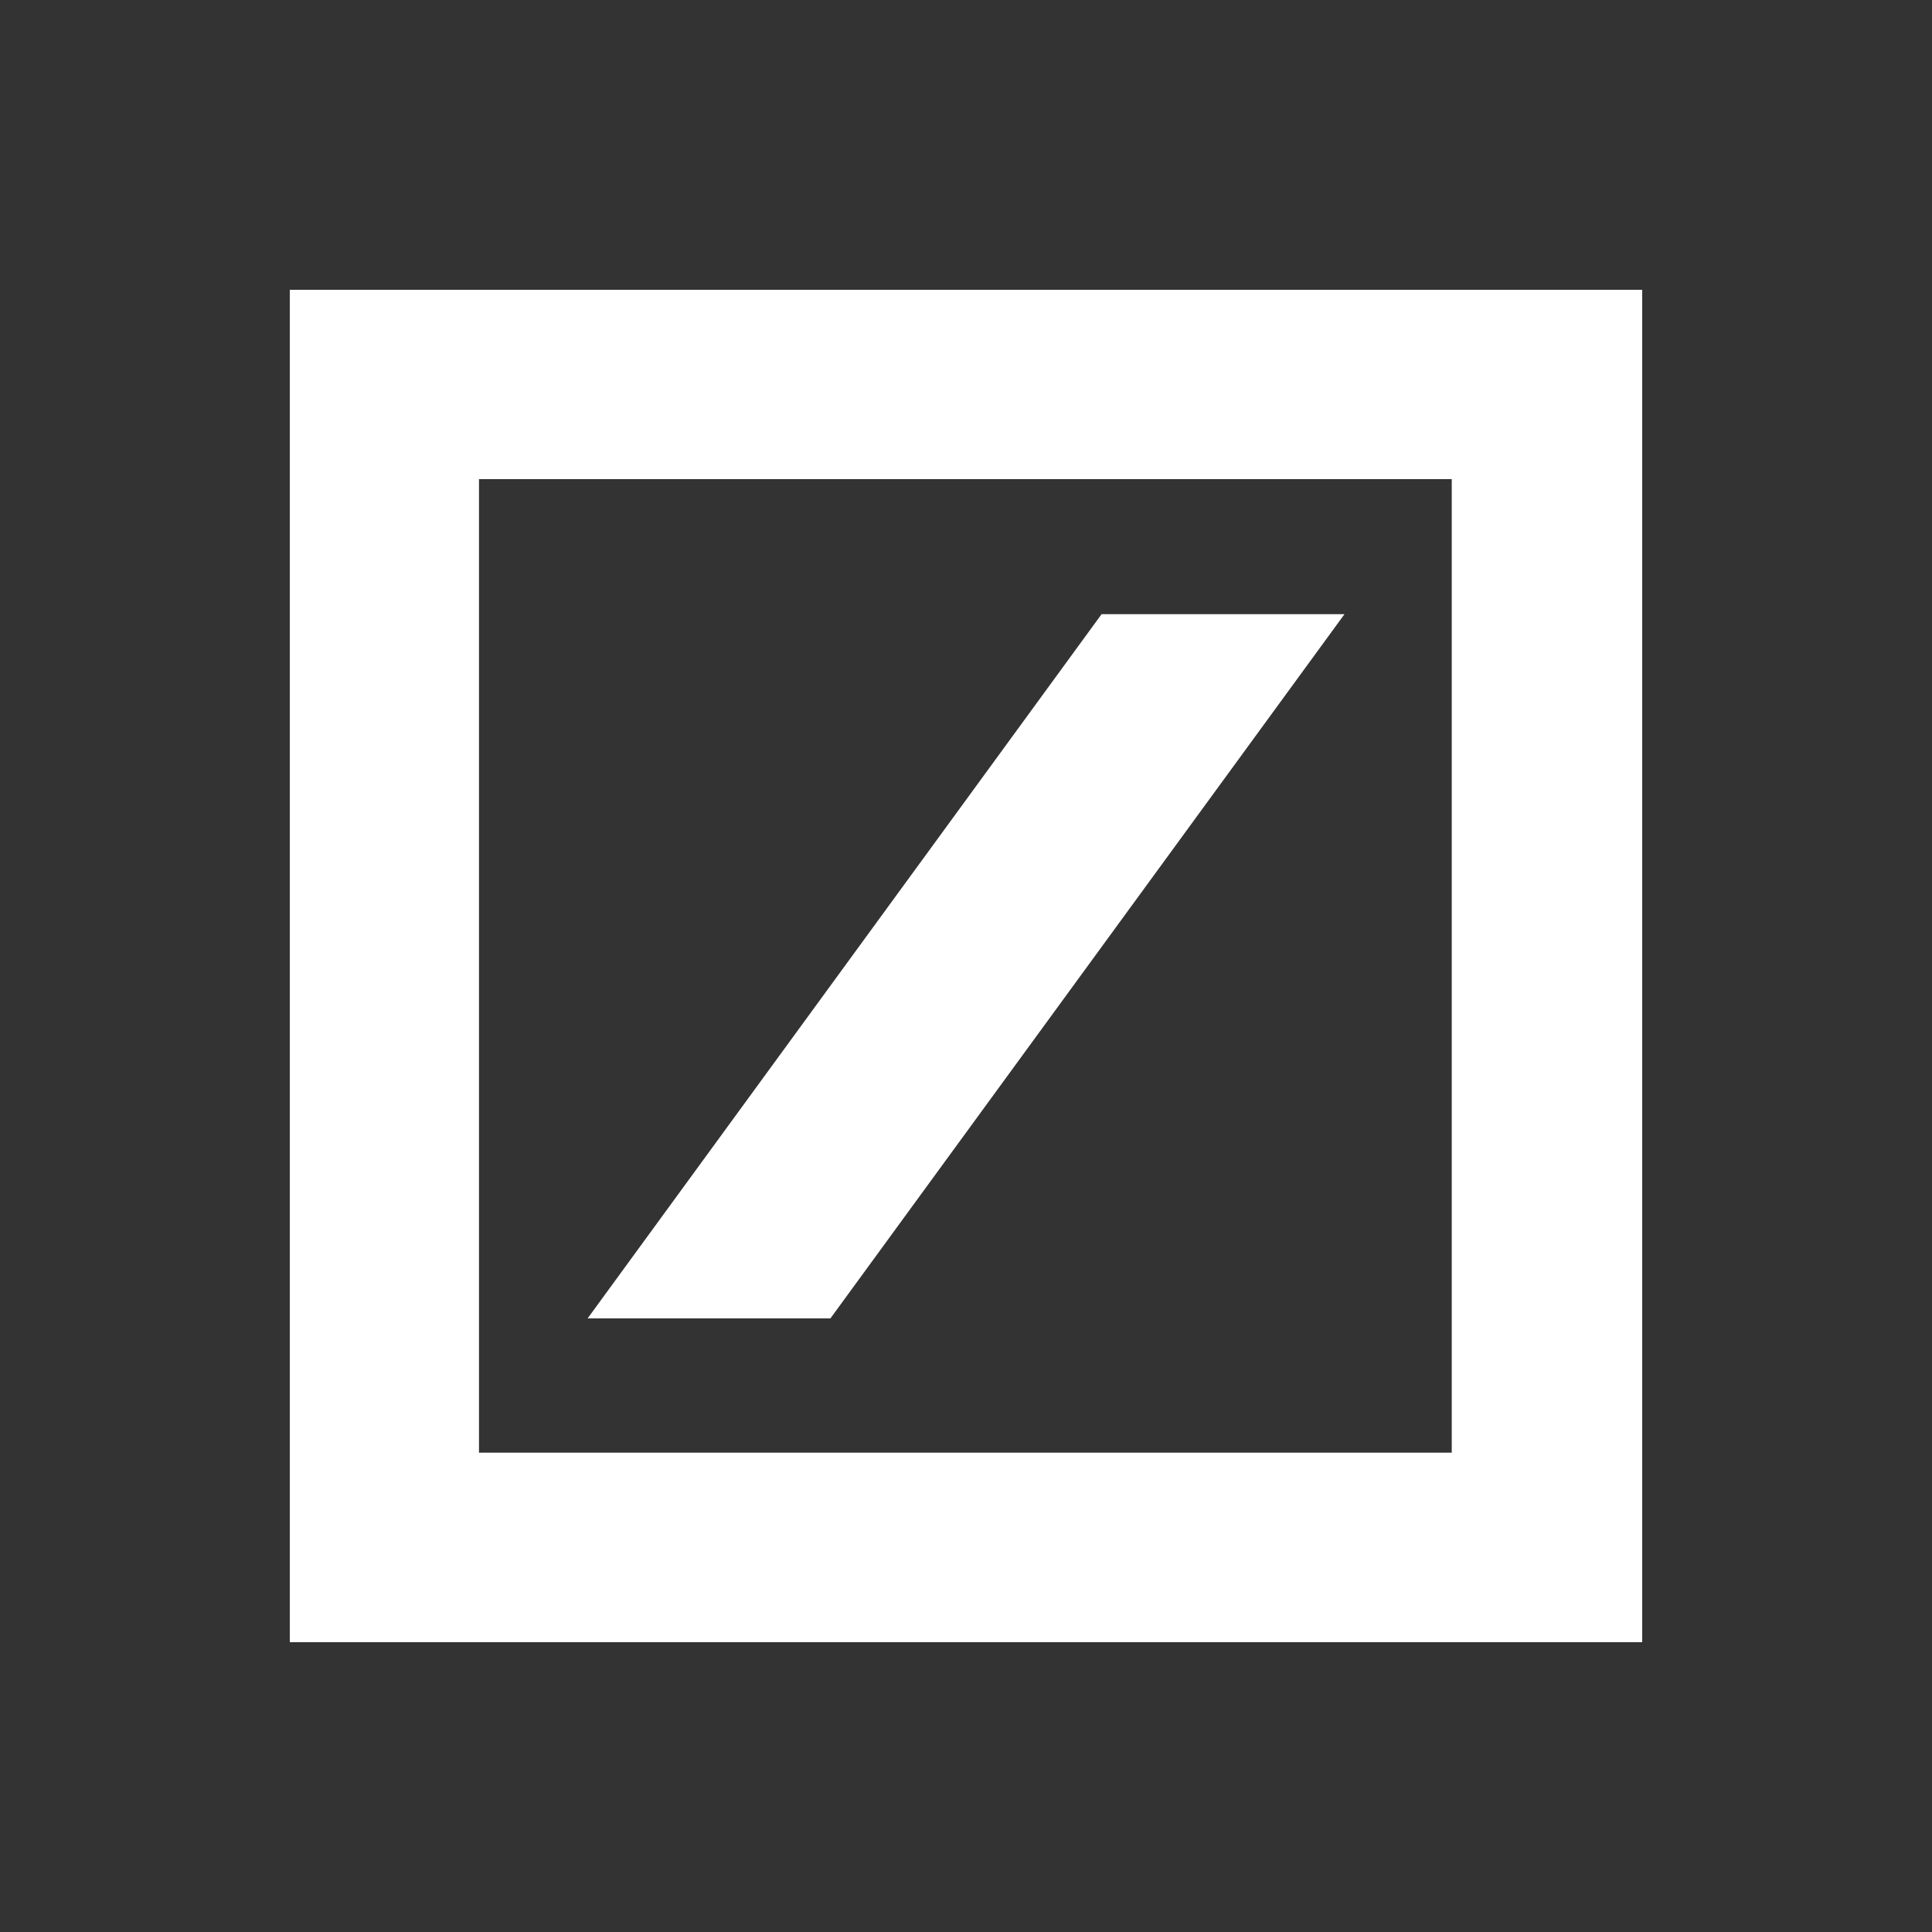 <svg width="40" height="40" fill="none" xmlns="http://www.w3.org/2000/svg"><rect width="100%" height="100%" fill="#333333" stroke="none"/><path fill-rule="evenodd" clip-rule="evenodd" d="M6 34h28V6H6Zm3.917-3.924h20.14V9.92H9.917Zm12.89-17.36-10.641 14.58h5.027l10.643-14.58Z" fill="#fff" style="stroke-width:1.4"/></svg>
